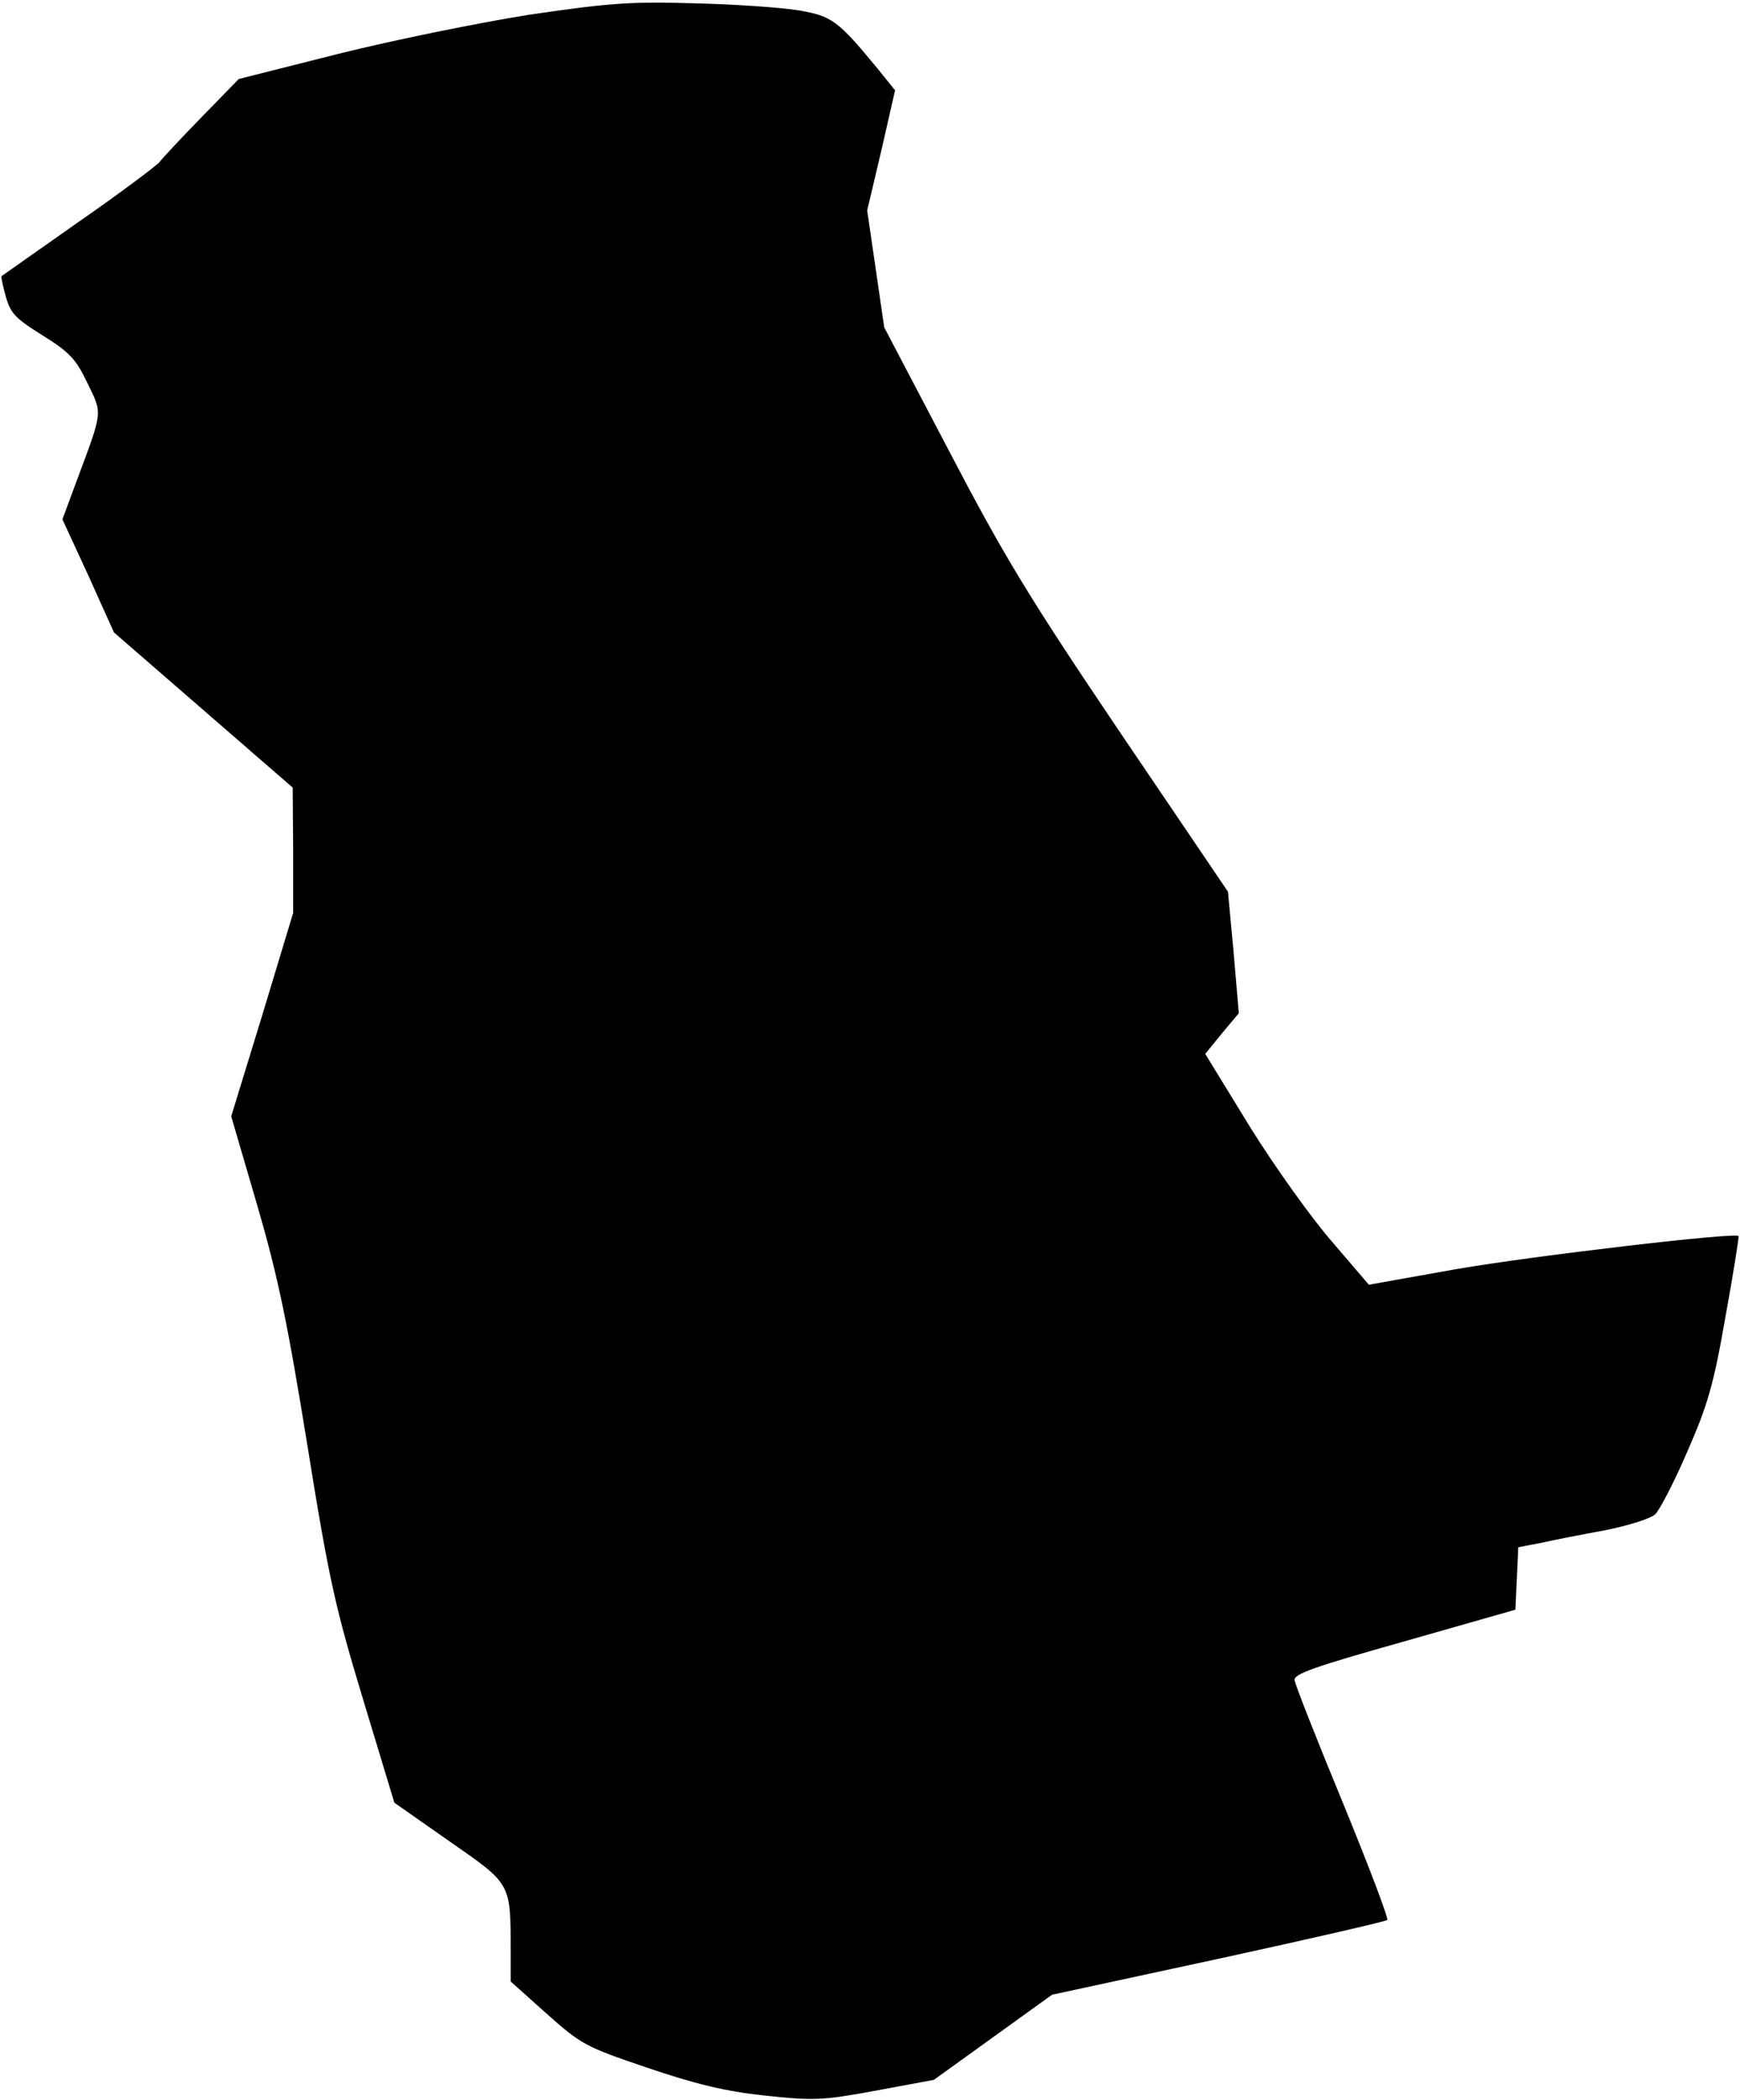<?xml version="1.0" standalone="no"?>
<!DOCTYPE svg PUBLIC "-//W3C//DTD SVG 20010904//EN"
 "http://www.w3.org/TR/2001/REC-SVG-20010904/DTD/svg10.dtd">
<svg version="1.0" xmlns="http://www.w3.org/2000/svg"
 width="368pt" height="444pt" viewBox="0 0 368 444"
 preserveAspectRatio="xMidYMid meet">
<g transform="translate(0,444) scale(0.1,-0.1)"
fill="#000000" stroke="none">
<path fill="#000000" stroke="none" d="M1120 4409 c-107 -17 -289 -54 -405
-83 l-210 -53 -78 -80 c-43 -44 -83 -87 -90 -96 -7 -8 -84 -66 -172 -127 -88
-62 -161 -113 -162 -114 -1 -1 3 -20 9 -42 10 -36 20 -47 78 -83 58 -36 71
-51 95 -101 32 -66 33 -57 -23 -207 l-30 -81 55 -119 54 -120 189 -164 189
-164 1 -132 0 -133 -65 -215 -66 -215 55 -188 c44 -151 64 -248 106 -507 46
-286 59 -343 118 -538 l66 -218 117 -82 c131 -91 129 -87 129 -233 l0 -63 76
-68 c73 -65 82 -70 212 -114 103 -35 165 -50 248 -59 104 -11 121 -11 235 10
l124 23 125 90 125 90 352 76 c193 42 354 79 357 82 3 3 -39 114 -94 248 -55
133 -101 250 -102 259 -2 13 40 28 232 82 l235 67 3 66 3 66 47 9 c26 6 88 18
137 27 50 10 97 25 106 34 9 9 40 68 67 131 43 98 56 141 81 285 17 93 29 170
28 172 -9 8 -435 -42 -597 -70 l-185 -33 -77 90 c-43 49 -121 158 -174 243
l-95 155 35 43 36 43 -11 129 -12 128 -227 335 c-193 286 -246 373 -363 597
l-137 261 -18 124 -18 123 30 127 29 127 -37 46 c-84 102 -97 111 -166 123
-36 6 -135 13 -220 15 -136 4 -179 1 -350 -24z"/>
</g>
</svg>
